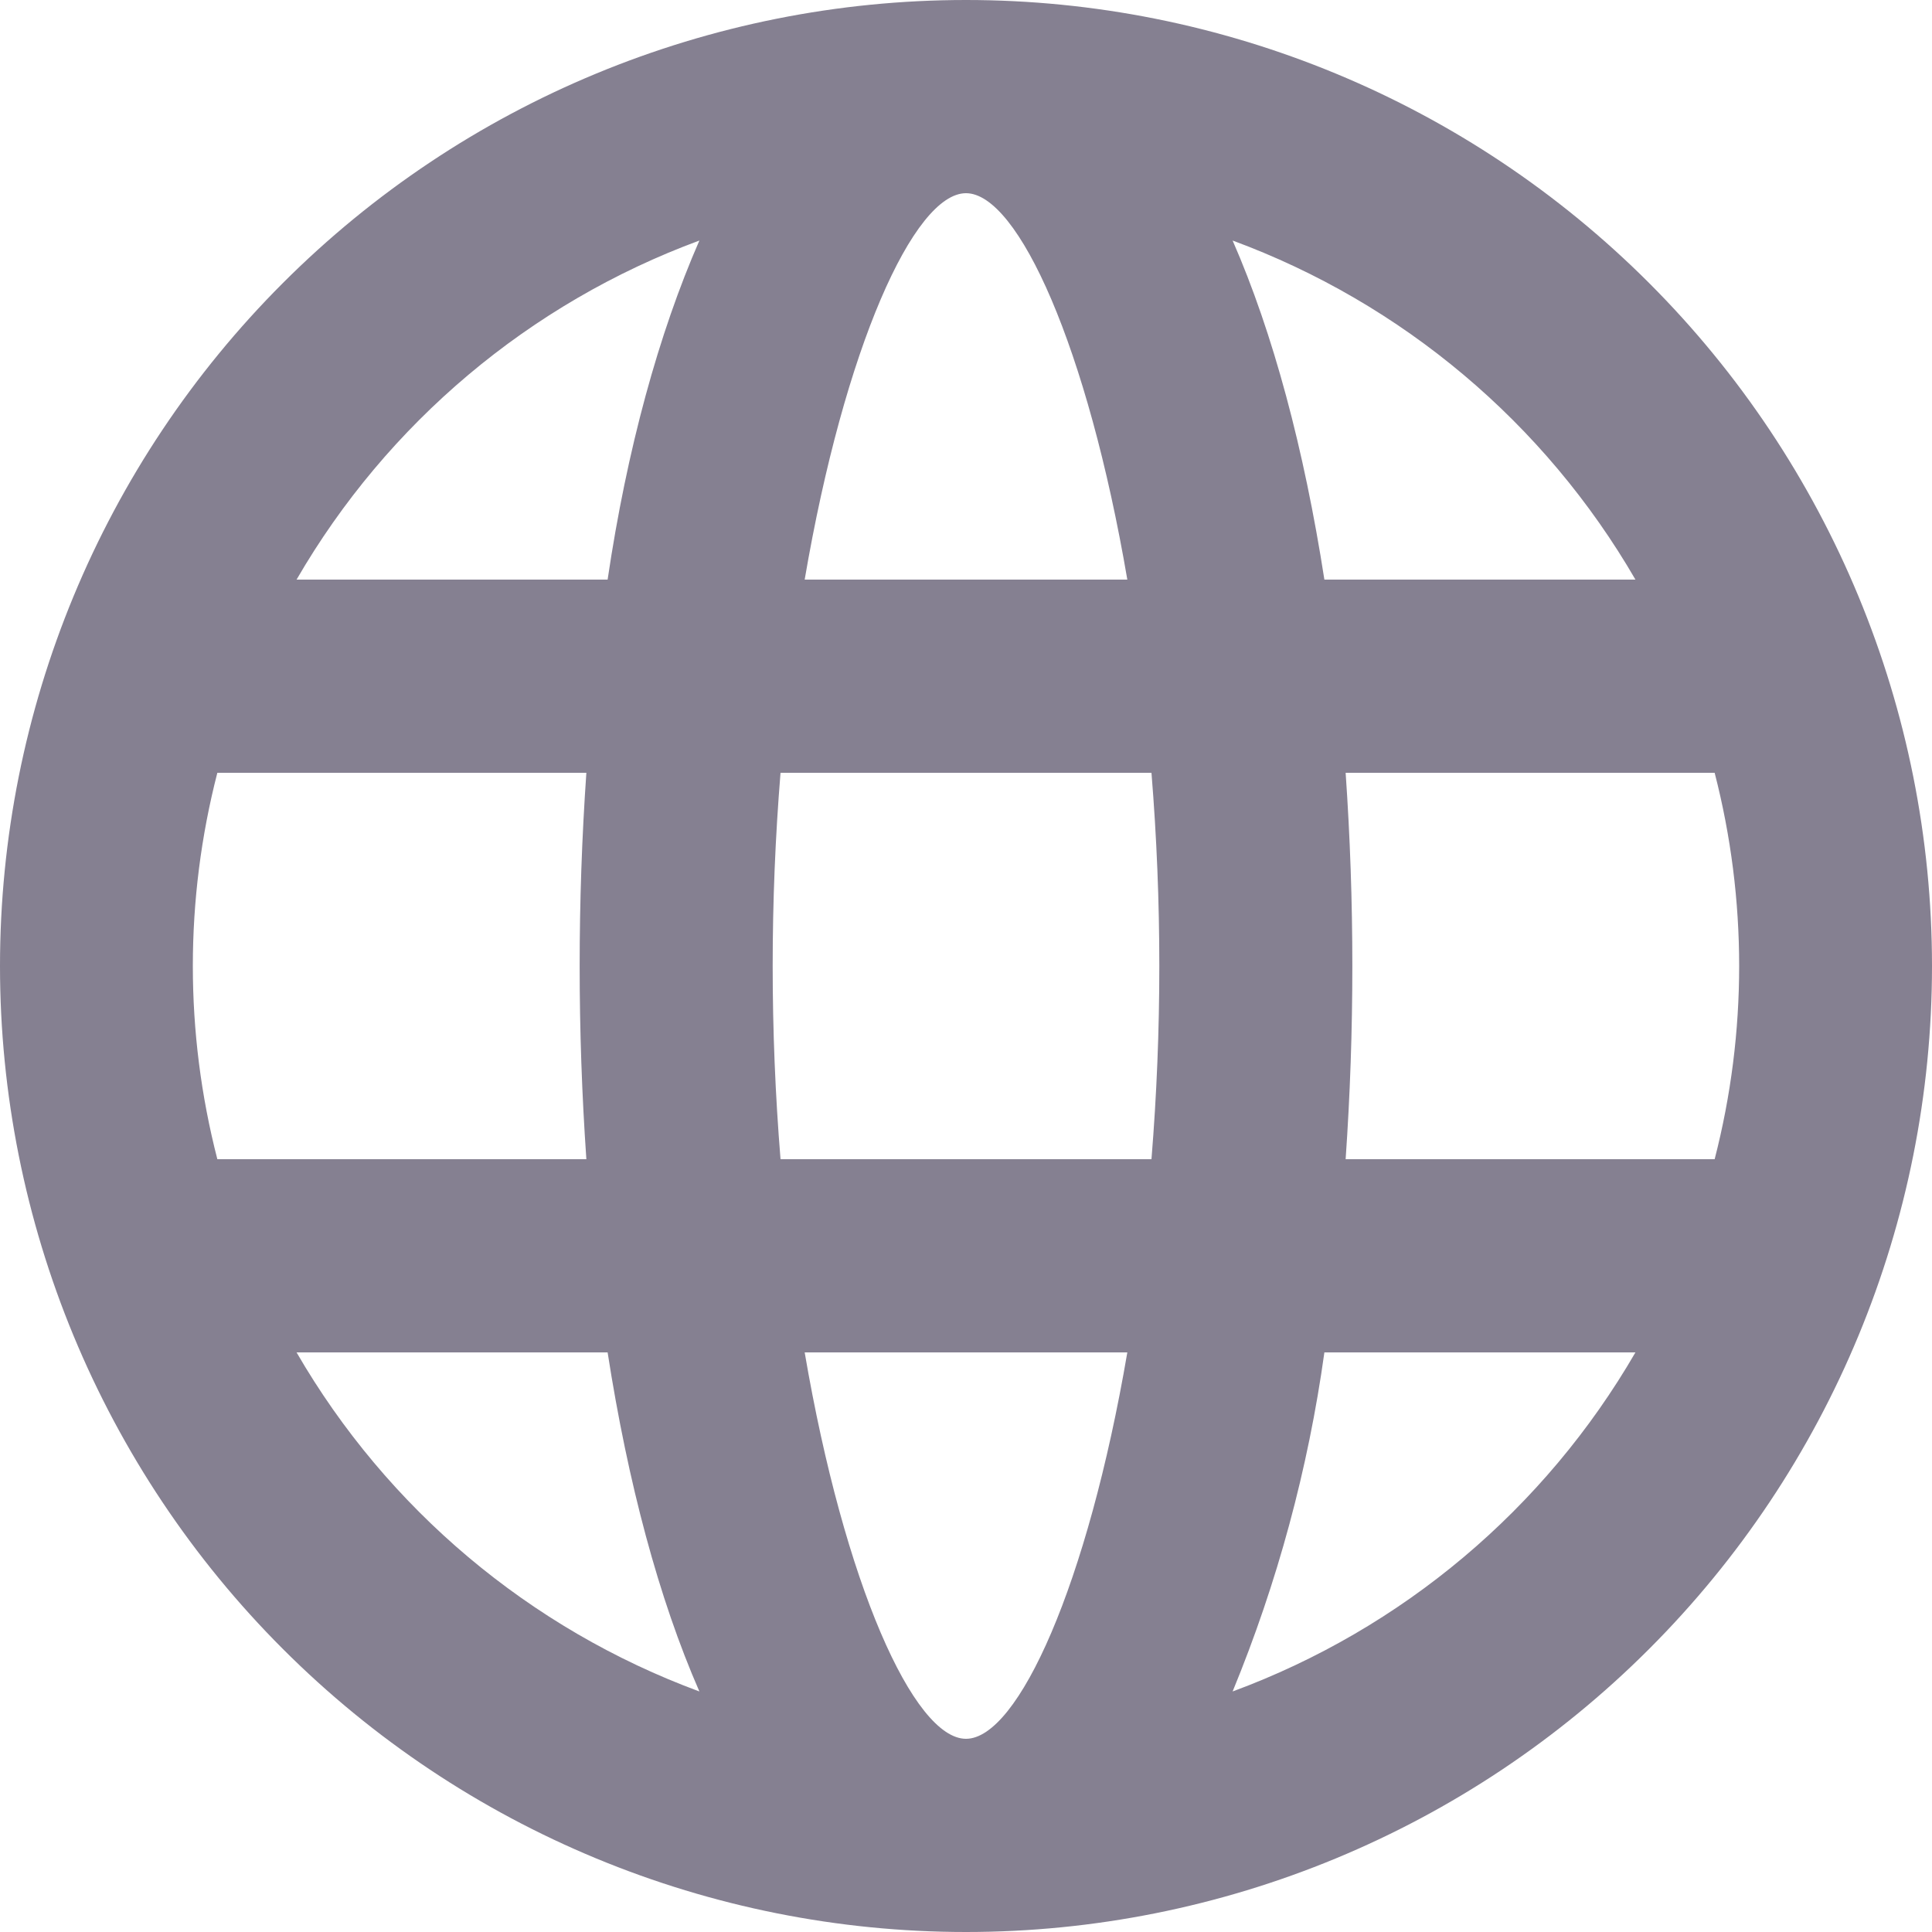 <svg width="24" height="24" viewBox="0 0 24 24" fill="none" xmlns="http://www.w3.org/2000/svg">
<path d="M12 24C8.817 24 5.765 22.736 3.515 20.485C1.264 18.235 0 15.183 0 12C0 8.817 1.264 5.765 3.515 3.515C5.765 1.264 8.817 0 12 0C15.183 0 18.235 1.264 20.485 3.515C22.736 5.765 24 8.817 24 12C24 15.183 22.736 18.235 20.485 20.485C18.235 22.736 15.183 24 12 24ZM21.3 14.4C21.706 12.826 21.706 11.174 21.3 9.6H16.716C16.827 11.198 16.827 12.802 16.716 14.4H21.3ZM20.316 16.8H16.452C16.251 18.246 15.868 19.662 15.312 21.012C17.42 20.234 19.19 18.744 20.316 16.8ZM9.696 14.4H14.304C14.434 12.803 14.434 11.197 14.304 9.6H9.696C9.566 11.197 9.566 12.803 9.696 14.4ZM9.996 16.8C10.488 19.68 11.352 21.6 12 21.6C12.648 21.6 13.512 19.68 14.004 16.8H9.996ZM2.7 14.4H7.284C7.173 12.802 7.173 11.198 7.284 9.6H2.7C2.294 11.174 2.294 12.826 2.7 14.4ZM3.684 16.8C4.81 18.744 6.58 20.234 8.688 21.012C8.184 19.86 7.8 18.42 7.548 16.8H3.684ZM20.316 7.2C19.19 5.256 17.42 3.766 15.312 2.988C15.816 4.14 16.2 5.58 16.452 7.2H20.316ZM9.996 7.2H14.004C13.512 4.32 12.648 2.4 12 2.4C11.352 2.4 10.488 4.32 9.996 7.2ZM3.684 7.2H7.548C7.788 5.58 8.184 4.14 8.688 2.988C6.58 3.766 4.81 5.256 3.684 7.2Z" fill="#858091"/>
</svg>
